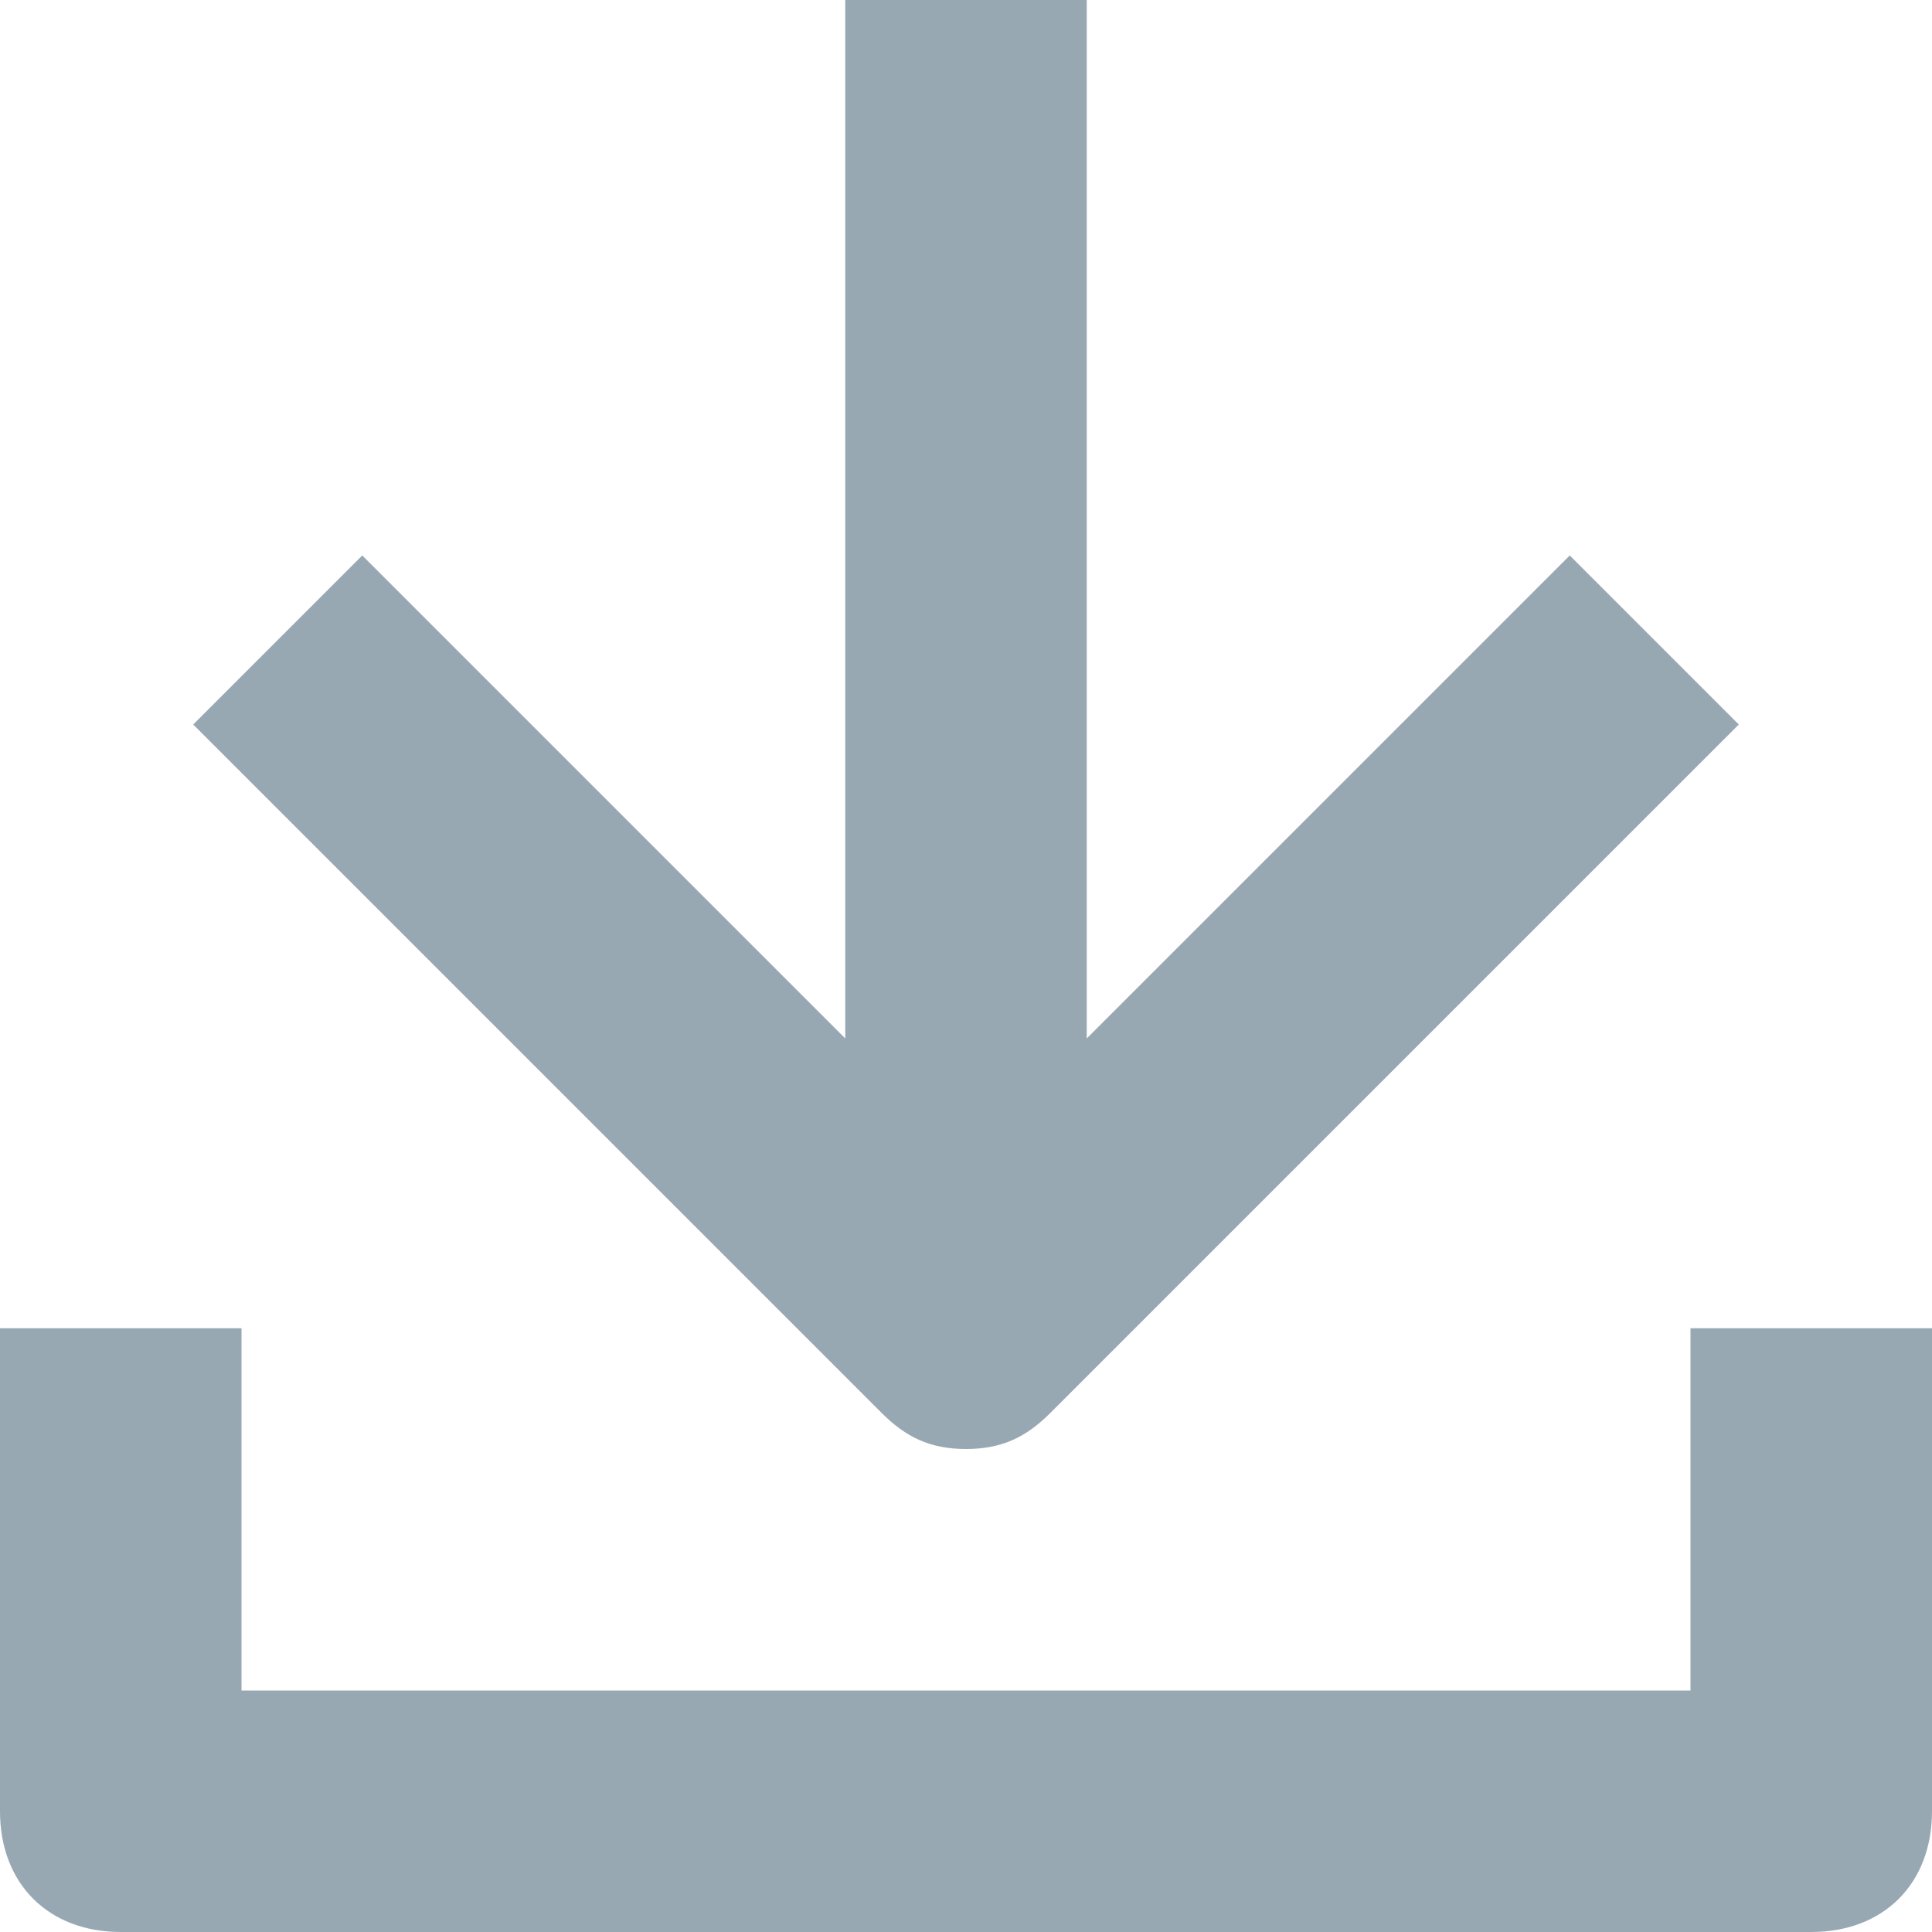 <svg width="16" height="16" viewBox="0 0 16 16" fill="none" xmlns="http://www.w3.org/2000/svg">
<path fill-rule="evenodd" clip-rule="evenodd" d="M8.7 11.7C8.5 11.9 8.3 12 8 12C7.7 12 7.5 11.9 7.3 11.7L1.6 6L3 4.6L7 8.6V0H9V8.6L13 4.6L14.4 6L8.7 11.7ZM2 11V14H14V11H16V15C16 15.6 15.6 16 15 16H1C0.4 16 0 15.6 0 15V11H2Z" fill="#98A8B3"/>
</svg>
